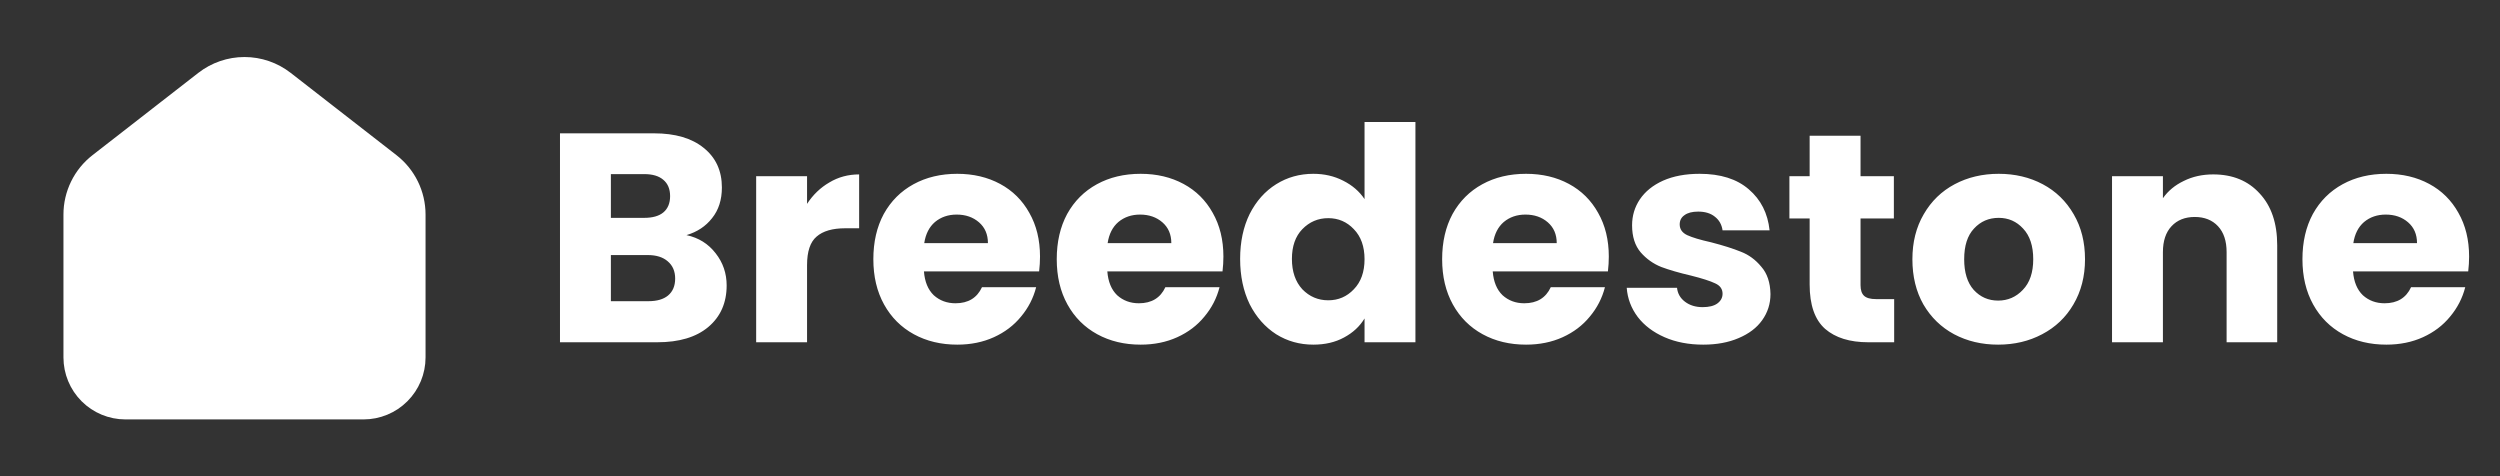 <svg width="168" height="32" viewBox="0 0 168 32" fill="none" xmlns="http://www.w3.org/2000/svg">
<rect x="0" y="0" width="168" height="32" fill="#333333" stroke="none"/>
<path d="M46.131 15.8C46.944 15.973 47.597 16.38 48.091 17.02C48.584 17.647 48.831 18.367 48.831 19.18C48.831 20.353 48.417 21.287 47.591 21.98C46.777 22.66 45.637 23 44.171 23H37.631V8.96H43.951C45.377 8.96 46.491 9.287 47.291 9.94C48.104 10.593 48.511 11.48 48.511 12.6C48.511 13.427 48.291 14.113 47.851 14.66C47.424 15.207 46.851 15.587 46.131 15.8ZM41.051 14.64H43.291C43.851 14.64 44.277 14.52 44.571 14.28C44.877 14.027 45.031 13.66 45.031 13.18C45.031 12.7 44.877 12.333 44.571 12.08C44.277 11.827 43.851 11.7 43.291 11.7H41.051V14.64ZM43.571 20.24C44.144 20.24 44.584 20.113 44.891 19.86C45.211 19.593 45.371 19.213 45.371 18.72C45.371 18.227 45.204 17.84 44.871 17.56C44.551 17.28 44.104 17.14 43.531 17.14H41.051V20.24H43.571ZM54.234 13.7C54.634 13.087 55.134 12.607 55.734 12.26C56.334 11.9 57.001 11.72 57.734 11.72V15.34H56.794C55.941 15.34 55.301 15.527 54.874 15.9C54.448 16.26 54.234 16.9 54.234 17.82V23H50.814V11.84H54.234V13.7ZM69.889 17.24C69.889 17.56 69.869 17.893 69.829 18.24H62.089C62.142 18.933 62.362 19.467 62.749 19.84C63.149 20.2 63.636 20.38 64.209 20.38C65.062 20.38 65.656 20.02 65.989 19.3H69.629C69.442 20.033 69.102 20.693 68.609 21.28C68.129 21.867 67.522 22.327 66.789 22.66C66.056 22.993 65.236 23.16 64.329 23.16C63.236 23.16 62.262 22.927 61.409 22.46C60.556 21.993 59.889 21.327 59.409 20.46C58.929 19.593 58.689 18.58 58.689 17.42C58.689 16.26 58.922 15.247 59.389 14.38C59.869 13.513 60.536 12.847 61.389 12.38C62.242 11.913 63.222 11.68 64.329 11.68C65.409 11.68 66.369 11.907 67.209 12.36C68.049 12.813 68.702 13.46 69.169 14.3C69.649 15.14 69.889 16.12 69.889 17.24ZM66.389 16.34C66.389 15.753 66.189 15.287 65.789 14.94C65.389 14.593 64.889 14.42 64.289 14.42C63.716 14.42 63.229 14.587 62.829 14.92C62.442 15.253 62.202 15.727 62.109 16.34H66.389ZM82.213 17.24C82.213 17.56 82.193 17.893 82.153 18.24H74.413C74.466 18.933 74.686 19.467 75.073 19.84C75.473 20.2 75.96 20.38 76.533 20.38C77.386 20.38 77.98 20.02 78.313 19.3H81.953C81.766 20.033 81.427 20.693 80.933 21.28C80.453 21.867 79.847 22.327 79.113 22.66C78.38 22.993 77.56 23.16 76.653 23.16C75.56 23.16 74.587 22.927 73.733 22.46C72.88 21.993 72.213 21.327 71.733 20.46C71.253 19.593 71.013 18.58 71.013 17.42C71.013 16.26 71.246 15.247 71.713 14.38C72.193 13.513 72.86 12.847 73.713 12.38C74.567 11.913 75.546 11.68 76.653 11.68C77.733 11.68 78.693 11.907 79.533 12.36C80.373 12.813 81.026 13.46 81.493 14.3C81.973 15.14 82.213 16.12 82.213 17.24ZM78.713 16.34C78.713 15.753 78.513 15.287 78.113 14.94C77.713 14.593 77.213 14.42 76.613 14.42C76.04 14.42 75.553 14.587 75.153 14.92C74.766 15.253 74.526 15.727 74.433 16.34H78.713ZM83.337 17.4C83.337 16.253 83.551 15.247 83.977 14.38C84.417 13.513 85.011 12.847 85.757 12.38C86.504 11.913 87.337 11.68 88.257 11.68C88.991 11.68 89.657 11.833 90.257 12.14C90.871 12.447 91.351 12.86 91.697 13.38V8.2H95.117V23H91.697V21.4C91.377 21.933 90.917 22.36 90.317 22.68C89.731 23 89.044 23.16 88.257 23.16C87.337 23.16 86.504 22.927 85.757 22.46C85.011 21.98 84.417 21.307 83.977 20.44C83.551 19.56 83.337 18.547 83.337 17.4ZM91.697 17.42C91.697 16.567 91.457 15.893 90.977 15.4C90.511 14.907 89.937 14.66 89.257 14.66C88.577 14.66 87.997 14.907 87.517 15.4C87.051 15.88 86.817 16.547 86.817 17.4C86.817 18.253 87.051 18.933 87.517 19.44C87.997 19.933 88.577 20.18 89.257 20.18C89.937 20.18 90.511 19.933 90.977 19.44C91.457 18.947 91.697 18.273 91.697 17.42ZM108.112 17.24C108.112 17.56 108.092 17.893 108.052 18.24H100.312C100.365 18.933 100.585 19.467 100.972 19.84C101.372 20.2 101.858 20.38 102.432 20.38C103.285 20.38 103.878 20.02 104.212 19.3H107.852C107.665 20.033 107.325 20.693 106.832 21.28C106.352 21.867 105.745 22.327 105.012 22.66C104.278 22.993 103.458 23.16 102.552 23.16C101.458 23.16 100.485 22.927 99.632 22.46C98.778 21.993 98.112 21.327 97.632 20.46C97.152 19.593 96.912 18.58 96.912 17.42C96.912 16.26 97.145 15.247 97.612 14.38C98.092 13.513 98.758 12.847 99.612 12.38C100.465 11.913 101.445 11.68 102.552 11.68C103.632 11.68 104.592 11.907 105.432 12.36C106.272 12.813 106.925 13.46 107.392 14.3C107.872 15.14 108.112 16.12 108.112 17.24ZM104.612 16.34C104.612 15.753 104.412 15.287 104.012 14.94C103.612 14.593 103.112 14.42 102.512 14.42C101.938 14.42 101.452 14.587 101.052 14.92C100.665 15.253 100.425 15.727 100.332 16.34H104.612ZM114.456 23.16C113.482 23.16 112.616 22.993 111.856 22.66C111.096 22.327 110.496 21.873 110.056 21.3C109.616 20.713 109.369 20.06 109.316 19.34H112.696C112.736 19.727 112.916 20.04 113.236 20.28C113.556 20.52 113.949 20.64 114.416 20.64C114.842 20.64 115.169 20.56 115.396 20.4C115.636 20.227 115.756 20.007 115.756 19.74C115.756 19.42 115.589 19.187 115.256 19.04C114.922 18.88 114.382 18.707 113.636 18.52C112.836 18.333 112.169 18.14 111.636 17.94C111.102 17.727 110.642 17.4 110.256 16.96C109.869 16.507 109.676 15.9 109.676 15.14C109.676 14.5 109.849 13.92 110.196 13.4C110.556 12.867 111.076 12.447 111.756 12.14C112.449 11.833 113.269 11.68 114.216 11.68C115.616 11.68 116.716 12.027 117.516 12.72C118.329 13.413 118.796 14.333 118.916 15.48H115.756C115.702 15.093 115.529 14.787 115.236 14.56C114.956 14.333 114.582 14.22 114.116 14.22C113.716 14.22 113.409 14.3 113.196 14.46C112.982 14.607 112.876 14.813 112.876 15.08C112.876 15.4 113.042 15.64 113.376 15.8C113.722 15.96 114.256 16.12 114.976 16.28C115.802 16.493 116.476 16.707 116.996 16.92C117.516 17.12 117.969 17.453 118.356 17.92C118.756 18.373 118.962 18.987 118.976 19.76C118.976 20.413 118.789 21 118.416 21.52C118.056 22.027 117.529 22.427 116.836 22.72C116.156 23.013 115.362 23.16 114.456 23.16ZM127.288 20.1V23H125.548C124.308 23 123.341 22.7 122.648 22.1C121.955 21.487 121.608 20.493 121.608 19.12V14.68H120.248V11.84H121.608V9.12H125.028V11.84H127.268V14.68H125.028V19.16C125.028 19.493 125.108 19.733 125.268 19.88C125.428 20.027 125.695 20.1 126.068 20.1H127.288ZM134.273 23.16C133.18 23.16 132.193 22.927 131.313 22.46C130.446 21.993 129.76 21.327 129.253 20.46C128.76 19.593 128.513 18.58 128.513 17.42C128.513 16.273 128.766 15.267 129.273 14.4C129.78 13.52 130.473 12.847 131.353 12.38C132.233 11.913 133.22 11.68 134.313 11.68C135.406 11.68 136.393 11.913 137.273 12.38C138.153 12.847 138.846 13.52 139.353 14.4C139.86 15.267 140.113 16.273 140.113 17.42C140.113 18.567 139.853 19.58 139.333 20.46C138.826 21.327 138.126 21.993 137.233 22.46C136.353 22.927 135.366 23.16 134.273 23.16ZM134.273 20.2C134.926 20.2 135.48 19.96 135.933 19.48C136.4 19 136.633 18.313 136.633 17.42C136.633 16.527 136.406 15.84 135.953 15.36C135.513 14.88 134.966 14.64 134.313 14.64C133.646 14.64 133.093 14.88 132.653 15.36C132.213 15.827 131.993 16.513 131.993 17.42C131.993 18.313 132.206 19 132.633 19.48C133.073 19.96 133.62 20.2 134.273 20.2ZM148.728 11.72C150.034 11.72 151.074 12.147 151.848 13C152.634 13.84 153.028 15 153.028 16.48V23H149.628V16.94C149.628 16.193 149.434 15.613 149.048 15.2C148.661 14.787 148.141 14.58 147.488 14.58C146.834 14.58 146.314 14.787 145.928 15.2C145.541 15.613 145.348 16.193 145.348 16.94V23H141.928V11.84H145.348V13.32C145.694 12.827 146.161 12.44 146.748 12.16C147.334 11.867 147.994 11.72 148.728 11.72ZM165.924 17.24C165.924 17.56 165.904 17.893 165.864 18.24H158.124C158.177 18.933 158.397 19.467 158.784 19.84C159.184 20.2 159.671 20.38 160.244 20.38C161.097 20.38 161.691 20.02 162.024 19.3H165.664C165.477 20.033 165.137 20.693 164.644 21.28C164.164 21.867 163.557 22.327 162.824 22.66C162.091 22.993 161.271 23.16 160.364 23.16C159.271 23.16 158.297 22.927 157.444 22.46C156.591 21.993 155.924 21.327 155.444 20.46C154.964 19.593 154.724 18.58 154.724 17.42C154.724 16.26 154.957 15.247 155.424 14.38C155.904 13.513 156.571 12.847 157.424 12.38C158.277 11.913 159.257 11.68 160.364 11.68C161.444 11.68 162.404 11.907 163.244 12.36C164.084 12.813 164.737 13.46 165.204 14.3C165.684 15.14 165.924 16.12 165.924 17.24ZM162.424 16.34C162.424 15.753 162.224 15.287 161.824 14.94C161.424 14.593 160.924 14.42 160.324 14.42C159.751 14.42 159.264 14.587 158.864 14.92C158.477 15.253 158.237 15.727 158.144 16.34H162.424Z" fill="white"/>
<g clip-path="url(#clip0_220_19953)">
<path d="M25.724 11.612L18.613 6.081C17.989 5.596 17.221 5.332 16.43 5.332C15.64 5.332 14.872 5.596 14.248 6.081L7.136 11.612C6.708 11.944 6.362 12.37 6.125 12.856C5.887 13.343 5.763 13.877 5.764 14.418V24.018C5.764 24.726 6.045 25.404 6.545 25.904C7.045 26.404 7.723 26.685 8.43 26.685H24.43C25.138 26.685 25.816 26.404 26.316 25.904C26.816 25.404 27.097 24.726 27.097 24.018V14.418C27.097 13.321 26.59 12.285 25.724 11.612Z" fill="white" stroke="white" stroke-width="3" stroke-linecap="round" stroke-linejoin="round"/>
<path d="M21.724 20C18.778 21.777 14.002 21.777 11.058 20" stroke="white" stroke-width="3" stroke-linecap="round" stroke-linejoin="round"/>
</g>
<defs>
<clipPath id="clip0_220_19953">
<rect width="32" height="32" fill="white" transform="translate(0.391)"/>
</clipPath>
</defs>
</svg>

